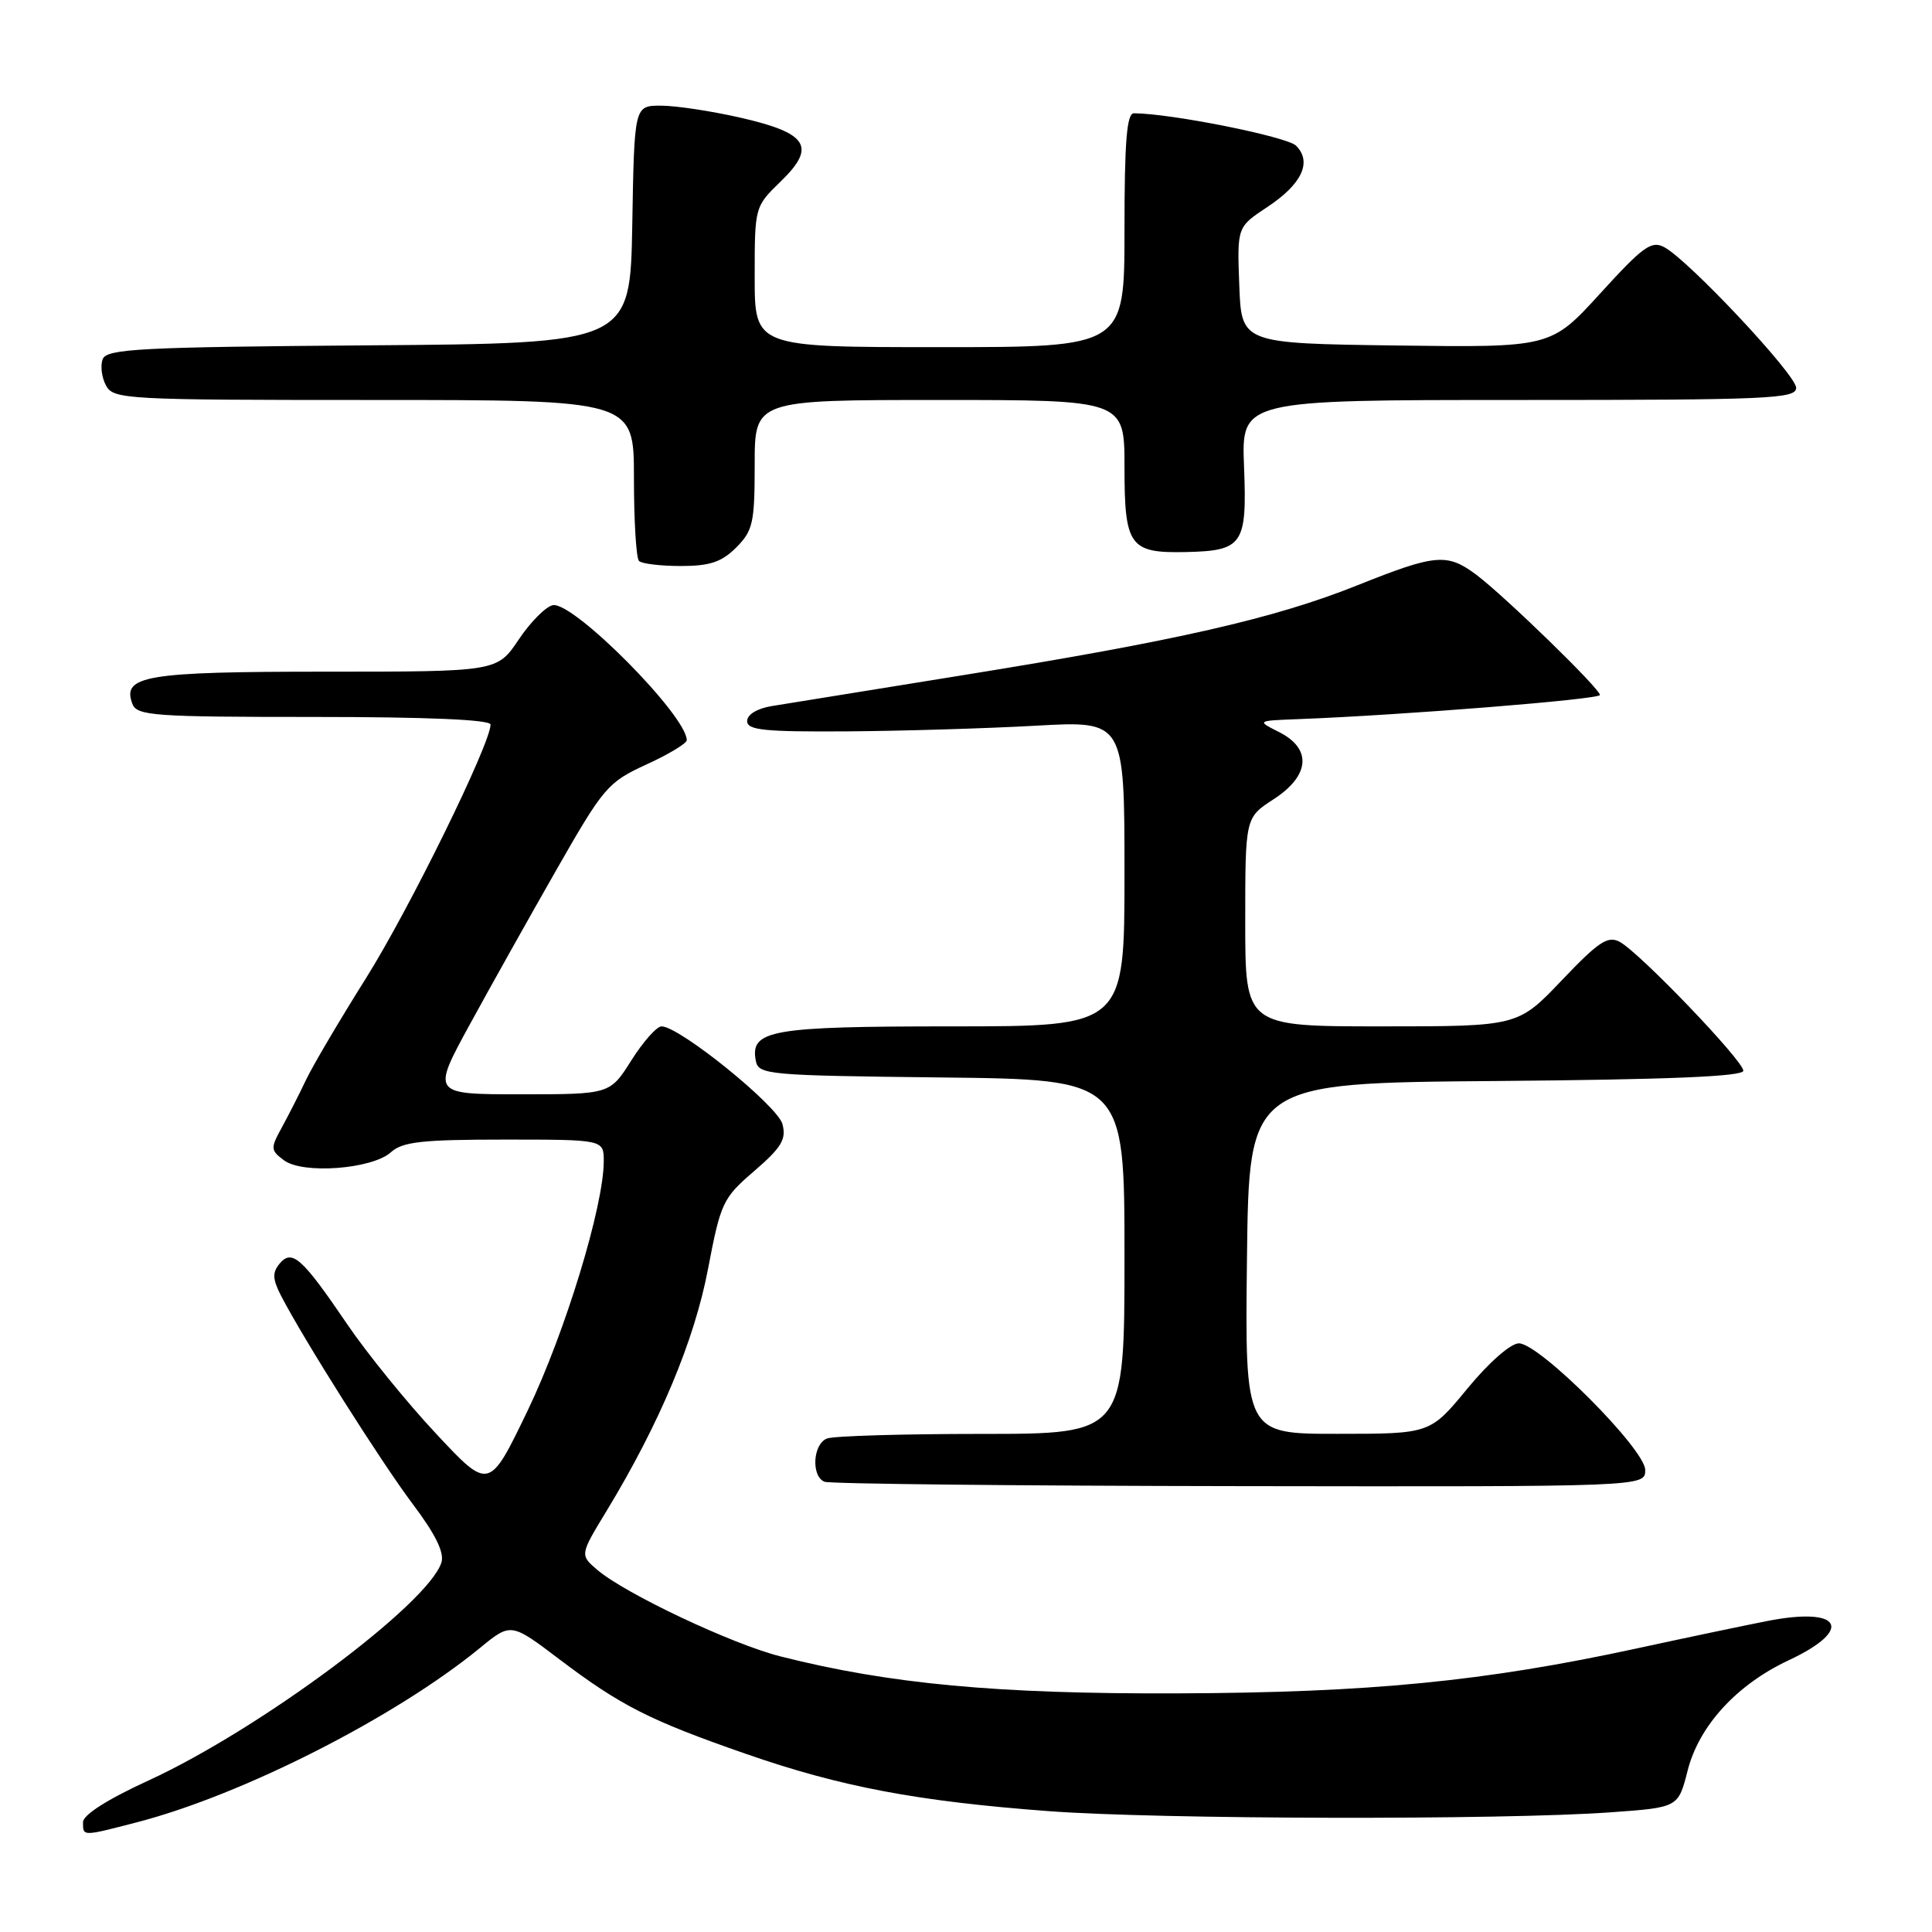 <?xml version="1.0" encoding="UTF-8" standalone="no"?>
<!DOCTYPE svg PUBLIC "-//W3C//DTD SVG 1.1//EN" "http://www.w3.org/Graphics/SVG/1.1/DTD/svg11.dtd" >
<svg xmlns="http://www.w3.org/2000/svg" xmlns:xlink="http://www.w3.org/1999/xlink" version="1.1" viewBox="0 0 256 256">
 <g >
 <path fill="currentColor"
d=" M 18.15 241.46 C 32.13 237.84 52.40 227.54 63.60 218.36 C 67.70 215.00 67.70 215.00 74.13 219.87 C 82.24 226.01 86.08 227.96 98.79 232.38 C 111.40 236.77 121.52 238.68 139.00 239.99 C 153.68 241.08 199.08 241.18 213.44 240.14 C 222.38 239.50 222.38 239.50 223.62 234.61 C 225.13 228.67 230.12 223.22 237.02 219.99 C 245.73 215.91 244.03 212.85 234.13 214.80 C 231.03 215.41 223.26 217.04 216.86 218.43 C 196.68 222.80 181.48 224.29 156.00 224.38 C 132.10 224.47 117.87 223.14 103.41 219.48 C 96.98 217.85 82.90 211.20 79.16 208.03 C 76.83 206.04 76.83 206.04 80.36 200.23 C 87.37 188.69 92.01 177.64 93.81 168.17 C 95.50 159.33 95.77 158.75 99.95 155.16 C 103.56 152.04 104.21 150.97 103.68 148.95 C 103.04 146.52 90.03 136.00 87.66 136.00 C 87.02 136.00 85.22 138.03 83.66 140.50 C 80.82 145.00 80.82 145.00 69.01 145.00 C 57.20 145.00 57.20 145.00 62.25 135.75 C 65.03 130.66 70.23 121.38 73.80 115.13 C 79.99 104.29 80.56 103.64 85.65 101.30 C 88.59 99.96 91.00 98.50 91.00 98.08 C 91.00 94.83 75.96 79.67 73.25 80.19 C 72.33 80.37 70.28 82.42 68.72 84.76 C 65.87 89.00 65.87 89.00 43.13 89.00 C 19.28 89.00 16.11 89.53 17.55 93.28 C 18.15 94.84 20.39 95.00 41.61 95.00 C 56.66 95.00 65.00 95.36 65.00 96.01 C 65.00 98.55 54.24 120.47 48.50 129.61 C 44.99 135.20 41.40 141.28 40.53 143.13 C 39.65 144.99 38.21 147.81 37.33 149.42 C 35.83 152.15 35.85 152.42 37.62 153.74 C 40.11 155.62 49.33 154.92 51.81 152.67 C 53.34 151.29 55.93 151.00 66.83 151.00 C 80.00 151.00 80.00 151.00 80.00 153.87 C 80.00 159.80 74.89 176.54 69.95 186.84 C 64.82 197.50 64.82 197.50 57.81 190.00 C 53.95 185.88 48.64 179.34 46.01 175.47 C 40.02 166.65 38.69 165.46 37.04 167.45 C 36.07 168.62 36.11 169.50 37.25 171.71 C 40.21 177.45 50.49 193.71 54.71 199.32 C 57.72 203.32 58.90 205.74 58.49 207.04 C 56.75 212.53 34.44 229.13 19.73 235.90 C 14.25 238.41 11.00 240.48 11.00 241.45 C 11.00 243.35 10.87 243.35 18.15 241.46 Z  M 218.00 194.78 C 218.00 192.04 204.00 178.00 201.26 178.00 C 200.17 178.00 197.29 180.53 194.44 183.99 C 189.50 189.99 189.50 189.99 177.23 189.99 C 164.96 190.00 164.96 190.00 165.23 166.75 C 165.50 143.50 165.50 143.50 198.25 143.24 C 221.11 143.05 231.00 142.64 231.00 141.88 C 231.00 140.55 217.26 126.22 214.62 124.80 C 213.05 123.96 211.83 124.76 206.94 129.90 C 201.13 136.00 201.13 136.00 183.07 136.00 C 165.00 136.00 165.00 136.00 165.00 122.17 C 165.00 108.34 165.00 108.34 168.75 105.91 C 173.57 102.79 173.87 99.22 169.50 97.01 C 166.50 95.50 166.50 95.50 172.00 95.29 C 185.71 94.77 212.00 92.67 212.00 92.09 C 212.00 91.25 199.35 78.96 195.62 76.16 C 191.75 73.27 190.24 73.40 179.85 77.56 C 168.85 81.96 155.90 84.91 127.50 89.48 C 115.40 91.43 104.04 93.27 102.25 93.56 C 100.32 93.88 99.00 94.68 99.00 95.55 C 99.00 96.75 101.28 96.98 112.25 96.91 C 119.54 96.86 130.79 96.52 137.25 96.16 C 149.00 95.50 149.00 95.50 149.00 115.75 C 149.00 136.00 149.00 136.00 126.19 136.00 C 102.09 136.00 99.37 136.48 100.15 140.57 C 100.51 142.41 101.71 142.51 124.76 142.77 C 149.00 143.04 149.00 143.04 149.00 166.52 C 149.00 190.00 149.00 190.00 130.08 190.00 C 119.68 190.00 110.45 190.27 109.58 190.61 C 107.71 191.33 107.46 195.61 109.25 196.34 C 109.94 196.62 134.69 196.88 164.25 196.92 C 218.00 197.00 218.00 197.00 218.00 194.78 Z  M 97.55 72.55 C 99.77 70.32 100.00 69.29 100.00 61.55 C 100.00 53.00 100.00 53.00 124.50 53.00 C 149.00 53.00 149.00 53.00 149.00 61.88 C 149.00 72.38 149.68 73.31 157.14 73.15 C 164.70 72.98 165.25 72.18 164.84 61.80 C 164.50 53.00 164.50 53.00 201.25 53.00 C 234.41 53.00 238.00 52.84 238.00 51.39 C 238.00 49.66 223.81 34.53 220.54 32.76 C 218.83 31.84 217.72 32.64 212.04 38.88 C 205.50 46.05 205.50 46.05 185.00 45.78 C 164.50 45.50 164.50 45.50 164.21 37.79 C 163.92 30.08 163.92 30.08 167.93 27.43 C 172.52 24.39 173.89 21.46 171.73 19.30 C 170.53 18.11 155.18 15.03 150.25 15.01 C 149.30 15.00 149.00 18.76 149.00 30.50 C 149.00 46.00 149.00 46.00 124.50 46.00 C 100.00 46.00 100.00 46.00 100.00 36.70 C 100.00 27.40 100.00 27.39 103.45 24.04 C 108.21 19.43 107.06 17.63 98.06 15.58 C 94.24 14.71 89.52 14.00 87.58 14.00 C 84.05 14.00 84.05 14.00 83.78 29.75 C 83.50 45.50 83.50 45.50 48.85 45.76 C 18.55 45.99 14.13 46.22 13.61 47.59 C 13.28 48.44 13.47 50.01 14.04 51.07 C 15.03 52.92 16.53 53.00 49.54 53.00 C 84.00 53.00 84.00 53.00 84.00 63.33 C 84.00 69.02 84.30 73.97 84.67 74.33 C 85.03 74.70 87.53 75.00 90.21 75.00 C 94.06 75.00 95.61 74.48 97.55 72.55 Z "/>
</g>
</svg>